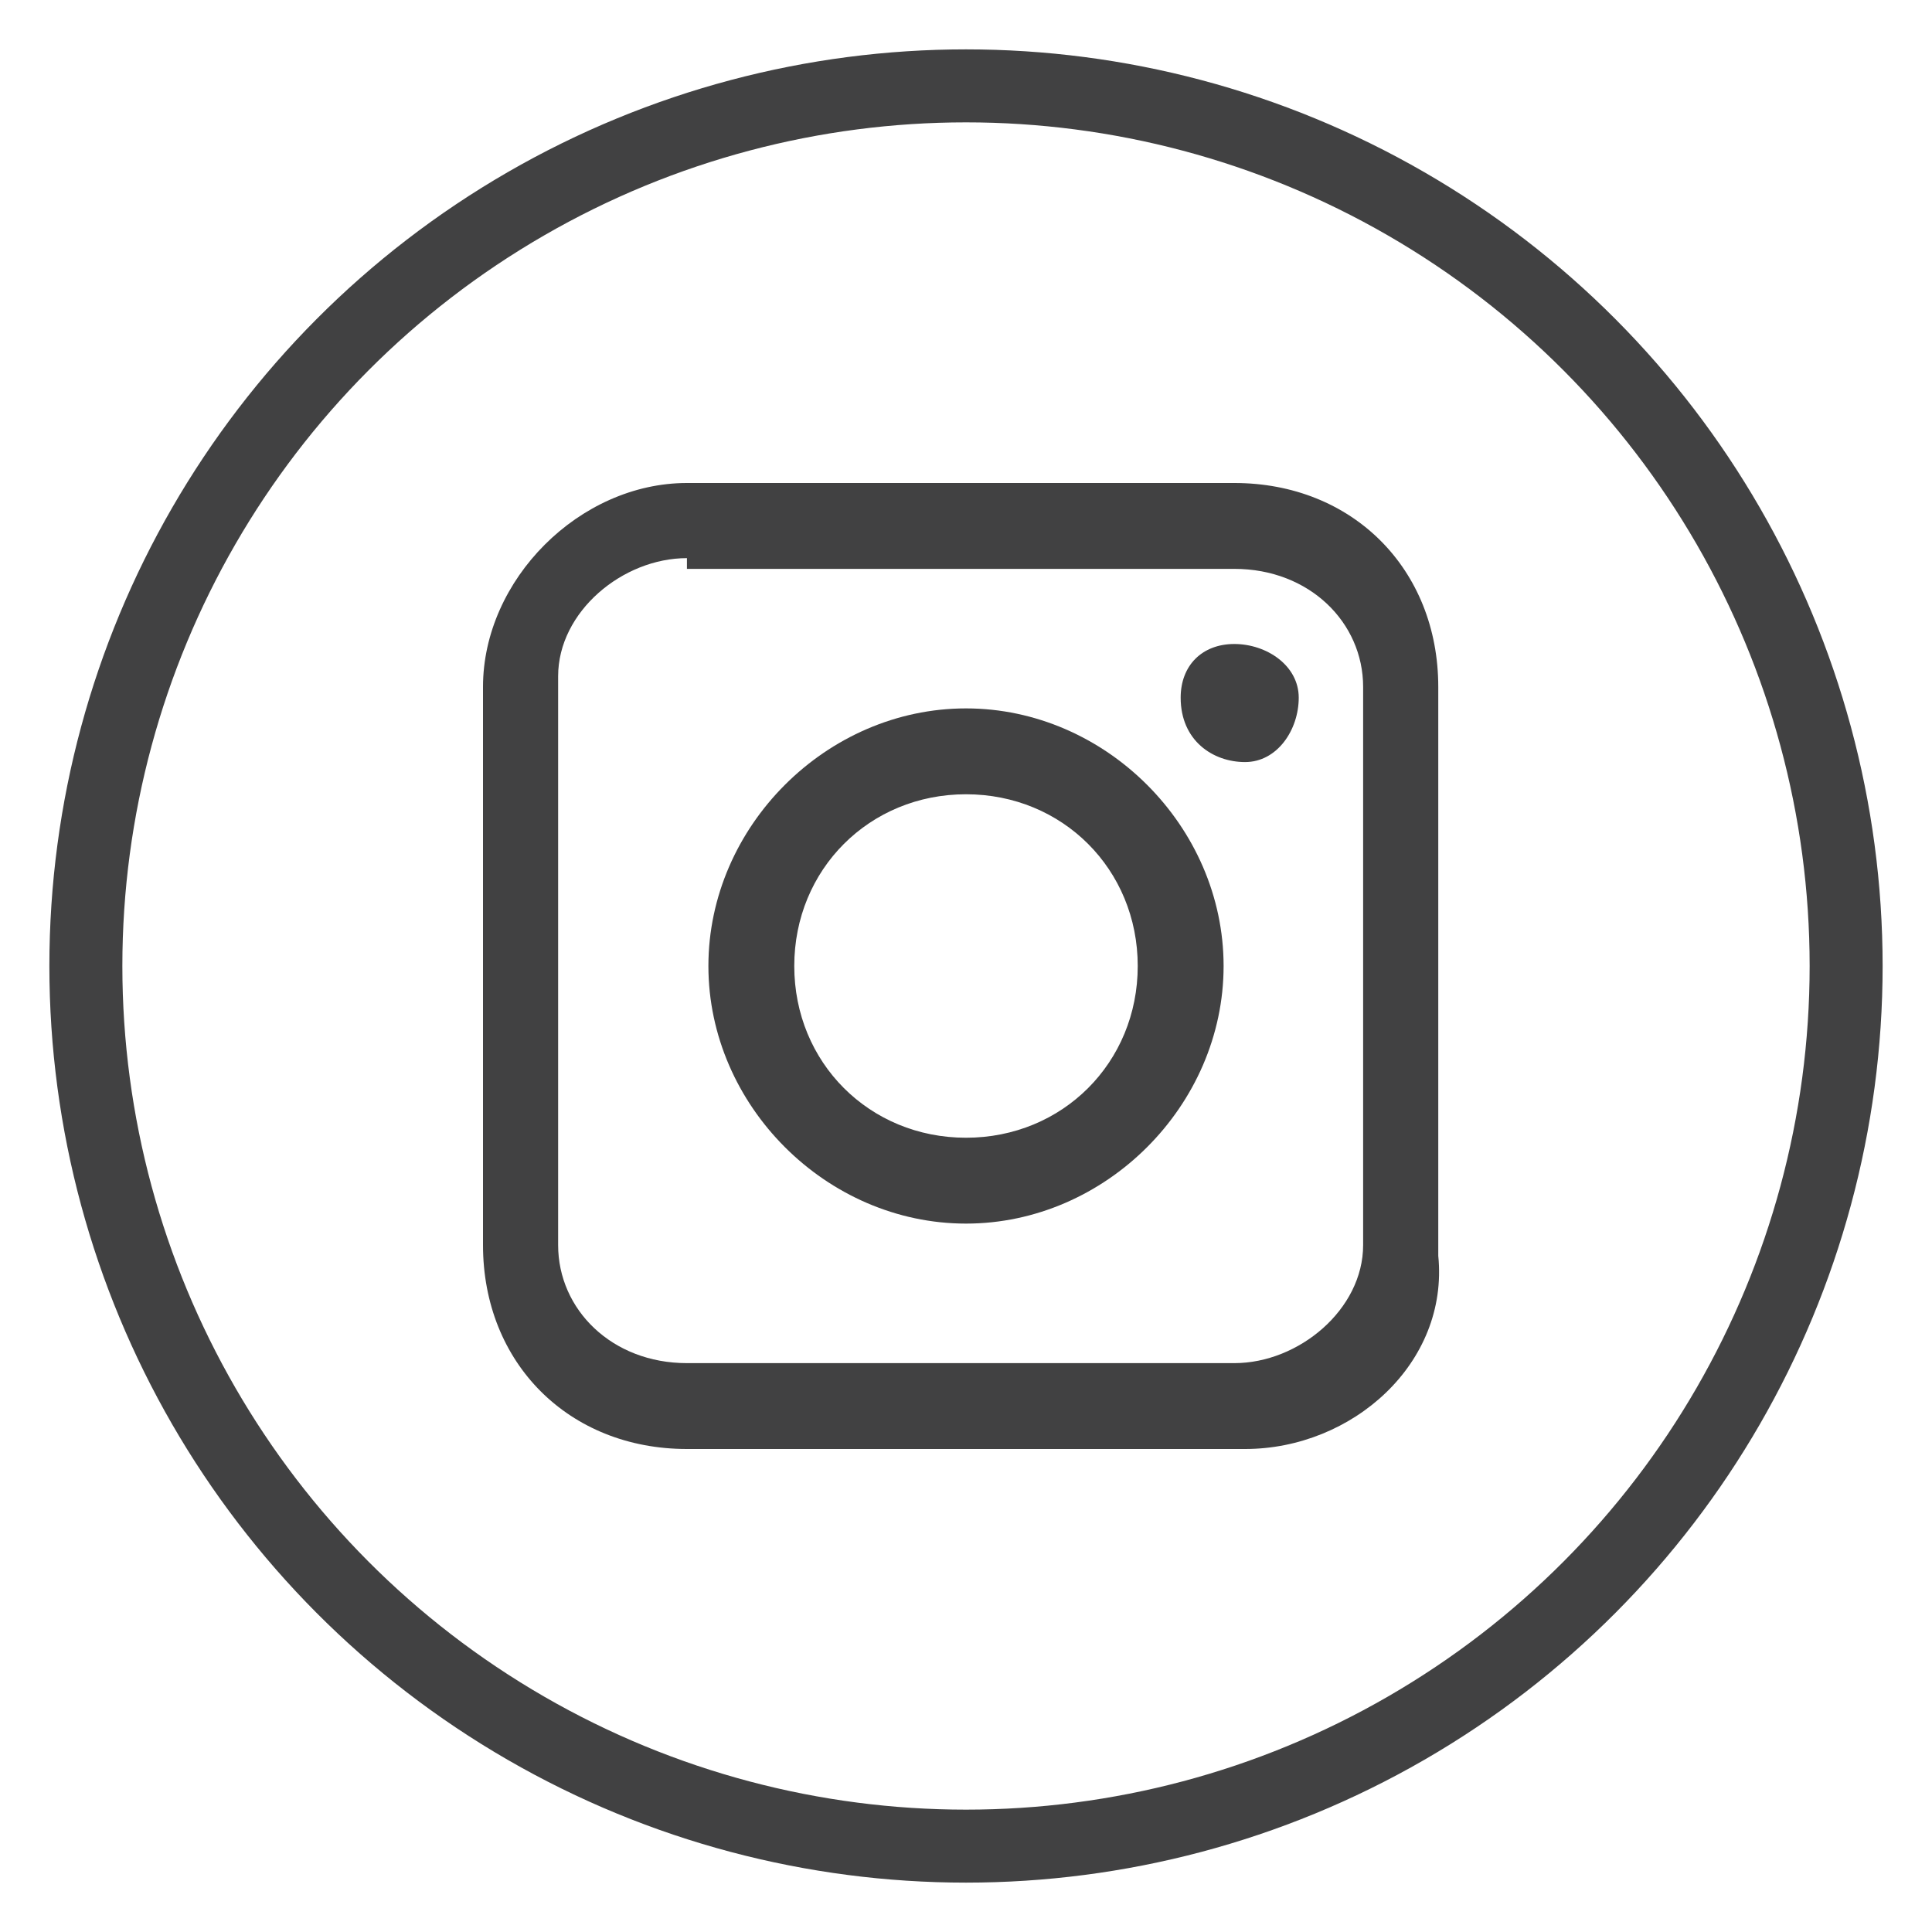 <?xml version="1.0" encoding="utf-8"?>
<!-- Generator: Adobe Illustrator 18.0.0, SVG Export Plug-In . SVG Version: 6.00 Build 0)  -->
<!DOCTYPE svg PUBLIC "-//W3C//DTD SVG 1.1//EN" "http://www.w3.org/Graphics/SVG/1.1/DTD/svg11.dtd">
<svg version="1.1" id="Layer_1" xmlns="http://www.w3.org/2000/svg" xmlns:xlink="http://www.w3.org/1999/xlink" x="0px" y="0px"
	 viewBox="0 0 18 18" enable-background="new 0 0 18 18" xml:space="preserve">
<g>
	<circle fill="none" stroke="#414142" stroke-width="0.68" stroke-linecap="round" cx="9" cy="9" r="8.2"/>
	<g>
		<path fill="#414142" d="M11.6,13.5H6.4c-1.1,0-1.9-0.8-1.9-1.9V6.4c0-1,0.9-1.9,1.9-1.9h5.1c1.1,0,1.9,0.8,1.9,1.9v5.3
			C13.5,12.7,12.6,13.5,11.6,13.5 M6.4,5.2c-0.6,0-1.2,0.5-1.2,1.1v5.3c0,0.6,0.5,1.1,1.2,1.1h5.1c0.6,0,1.2-0.5,1.2-1.1V6.4
			c0-0.6-0.5-1.1-1.2-1.1H6.4z"/>
		<path fill="#414142" d="M9,11.4c-1.3,0-2.4-1.1-2.4-2.4c0-1.3,1.1-2.4,2.4-2.4c1.3,0,2.4,1.1,2.4,2.4C11.4,10.3,10.3,11.4,9,11.4
			 M9,7.4C8.1,7.4,7.4,8.1,7.4,9c0,0.9,0.7,1.6,1.6,1.6c0.9,0,1.6-0.7,1.6-1.6C10.6,8.1,9.9,7.4,9,7.4z"/>
		<path fill="#414142" d="M12.1,6.5c0,0.3-0.2,0.6-0.5,0.6c-0.3,0-0.6-0.2-0.6-0.6C11,6.2,11.2,6,11.5,6C11.8,6,12.1,6.2,12.1,6.5"
			/>
	</g>
</g>
</svg>
